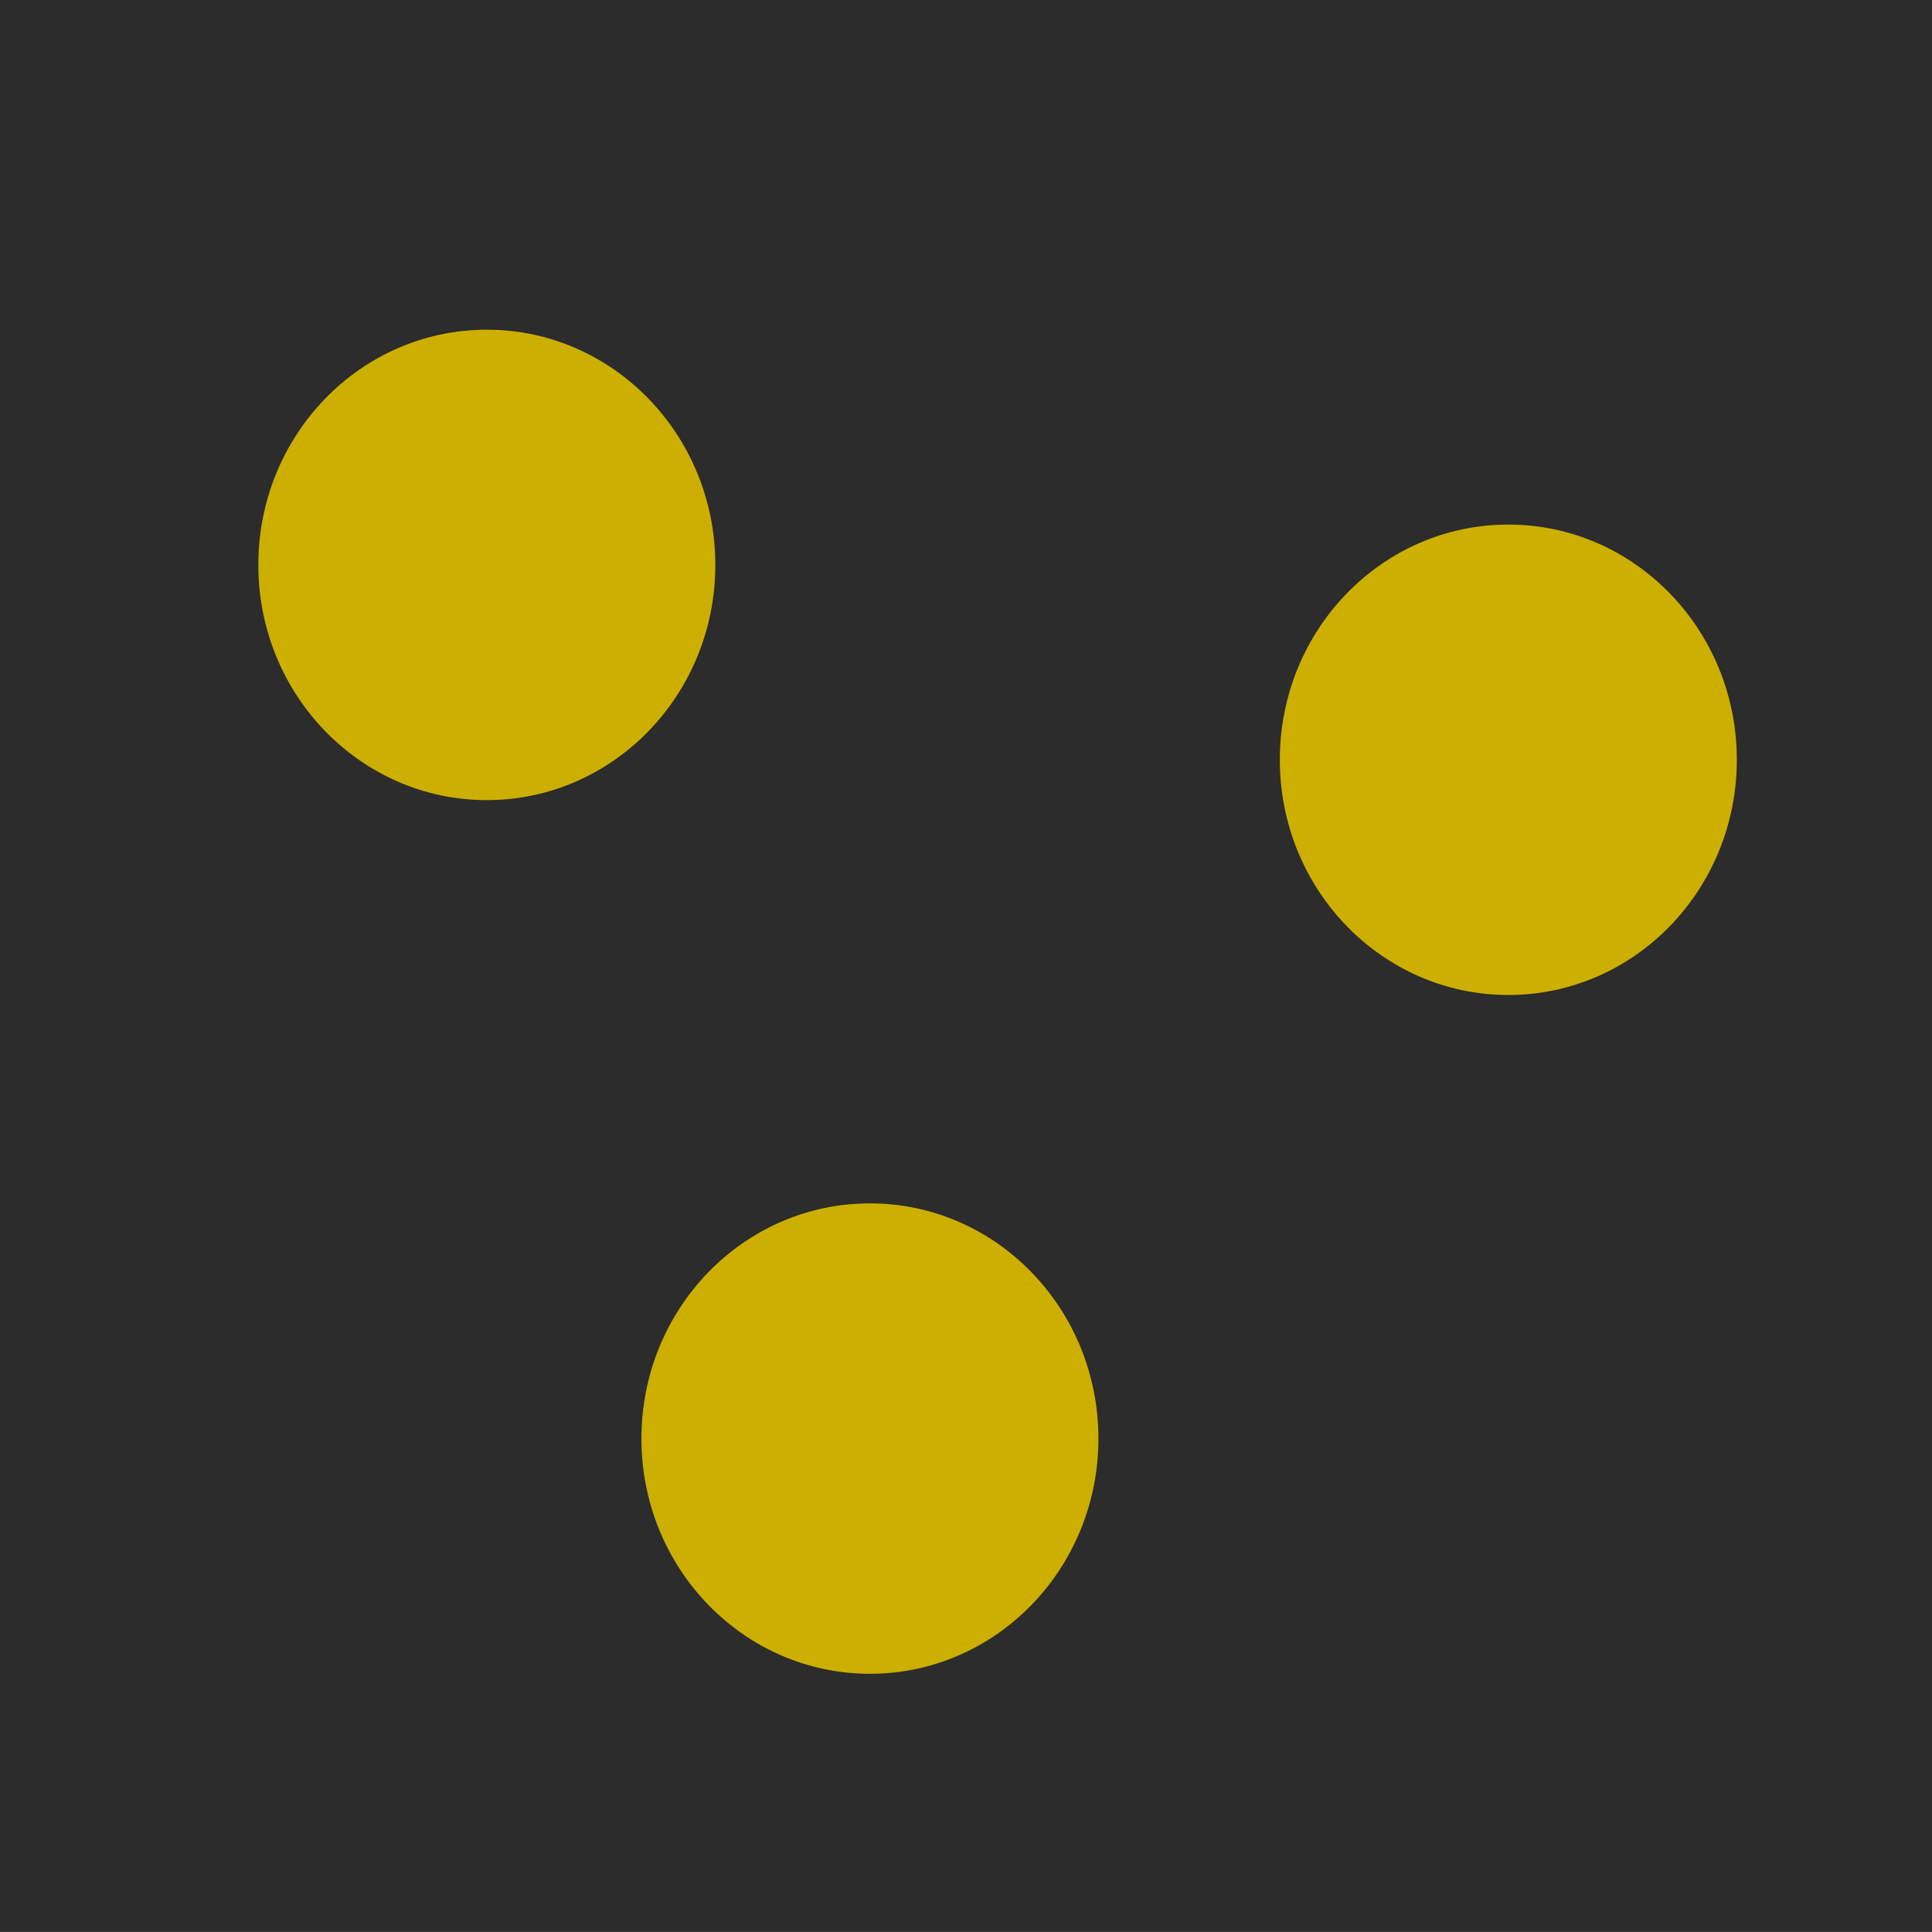 <svg version="1.1" xmlns="http://www.w3.org/2000/svg" xmlns:xlink="http://www.w3.org/1999/xlink" width="31.943" height="31.943" viewBox="0,0,31.943,31.943"><g transform="translate(-224.029,-164.029)"><g data-paper-data="{&quot;isPaintingLayer&quot;:true}" fill-rule="nonzero" stroke="none" stroke-width="0" stroke-linecap="butt" stroke-linejoin="miter" stroke-miterlimit="10" stroke-dasharray="" stroke-dashoffset="0" style="mix-blend-mode: normal"><path d="M224.029,195.971v-31.943h31.943v31.943z" fill="#2c2c2c"/><path d="M235.856,173.369c0,2.148 -1.691,3.889 -3.778,3.889c-2.086,0 -3.778,-1.741 -3.778,-3.889c0,-2.148 1.691,-3.889 3.778,-3.889c2.086,0 3.778,1.741 3.778,3.889z" fill="#ccaf00"/><path d="M252.745,176.591c0,2.148 -1.691,3.889 -3.778,3.889c-2.086,0 -3.778,-1.741 -3.778,-3.889c0,-2.148 1.691,-3.889 3.778,-3.889c2.086,0 3.778,1.741 3.778,3.889z" fill="#ccaf00"/><path d="M242.19,187.814c0,2.148 -1.691,3.889 -3.778,3.889c-2.086,0 -3.778,-1.741 -3.778,-3.889c0,-2.148 1.691,-3.889 3.778,-3.889c2.086,0 3.778,1.741 3.778,3.889z" fill="#ccaf00"/></g></g></svg>
